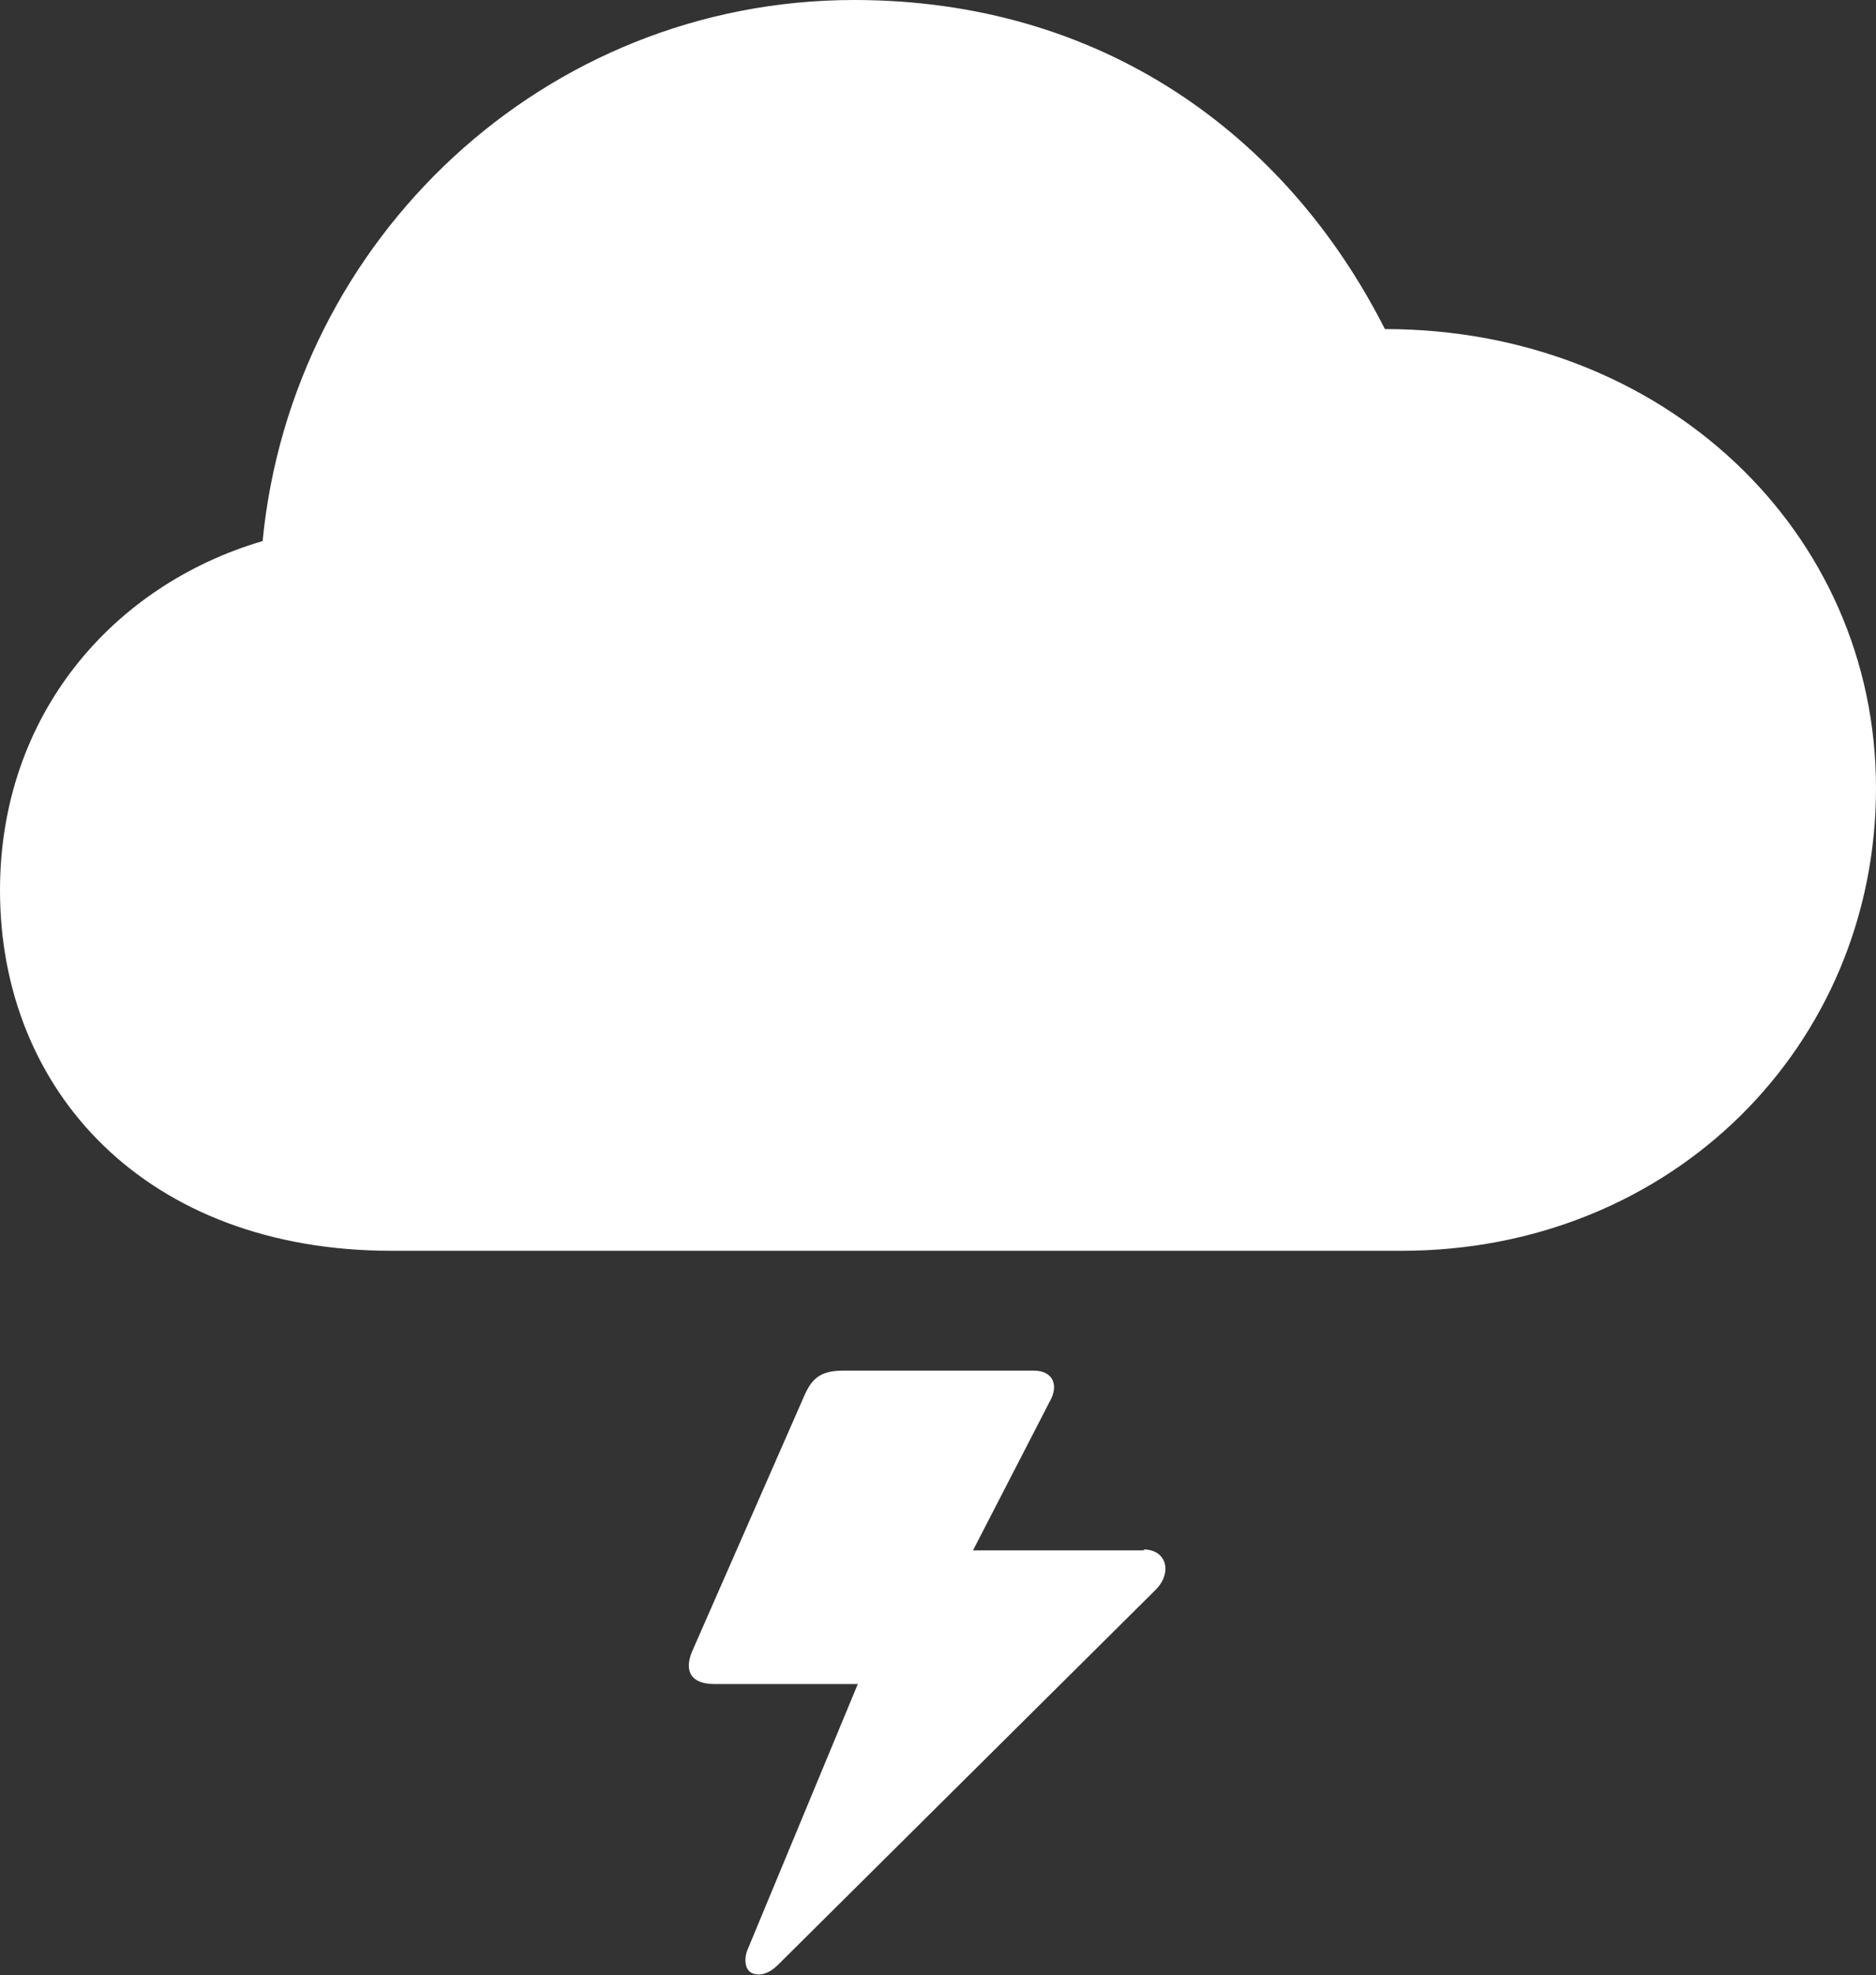<?xml version="1.0" encoding="UTF-8"?><svg id="Layer_1" xmlns="http://www.w3.org/2000/svg" viewBox="0 0 20.36 21.43"><rect x="0" y="0" width="20.36" height="21.43" fill="#333333" stroke="none"/><defs><style>.cls-1{fill:#fff;}</style></defs><path class="cls-1" d="M4.25,13.57H15.21c2.94,0,5.15-2.23,5.15-5.02s-2.31-4.98-5.33-4.98c-1.08-2.13-3.09-3.57-5.76-3.57C5.91,0,3.17,2.59,2.85,5.87c-1.63,.48-2.85,1.89-2.85,3.79,0,2.18,1.59,3.91,4.25,3.91Zm8.17,3.25h-1.86l.83-1.61c.11-.19,.03-.34-.17-.34h-2.07c-.25,0-.34,.09-.42,.27l-1.22,2.78c-.09,.22,0,.35,.24,.35h1.56l-1.2,2.89c-.04,.11-.02,.22,.06,.25,.08,.03,.18,0,.27-.09l4.1-4.07c.19-.19,.12-.44-.13-.44Z"/></svg>